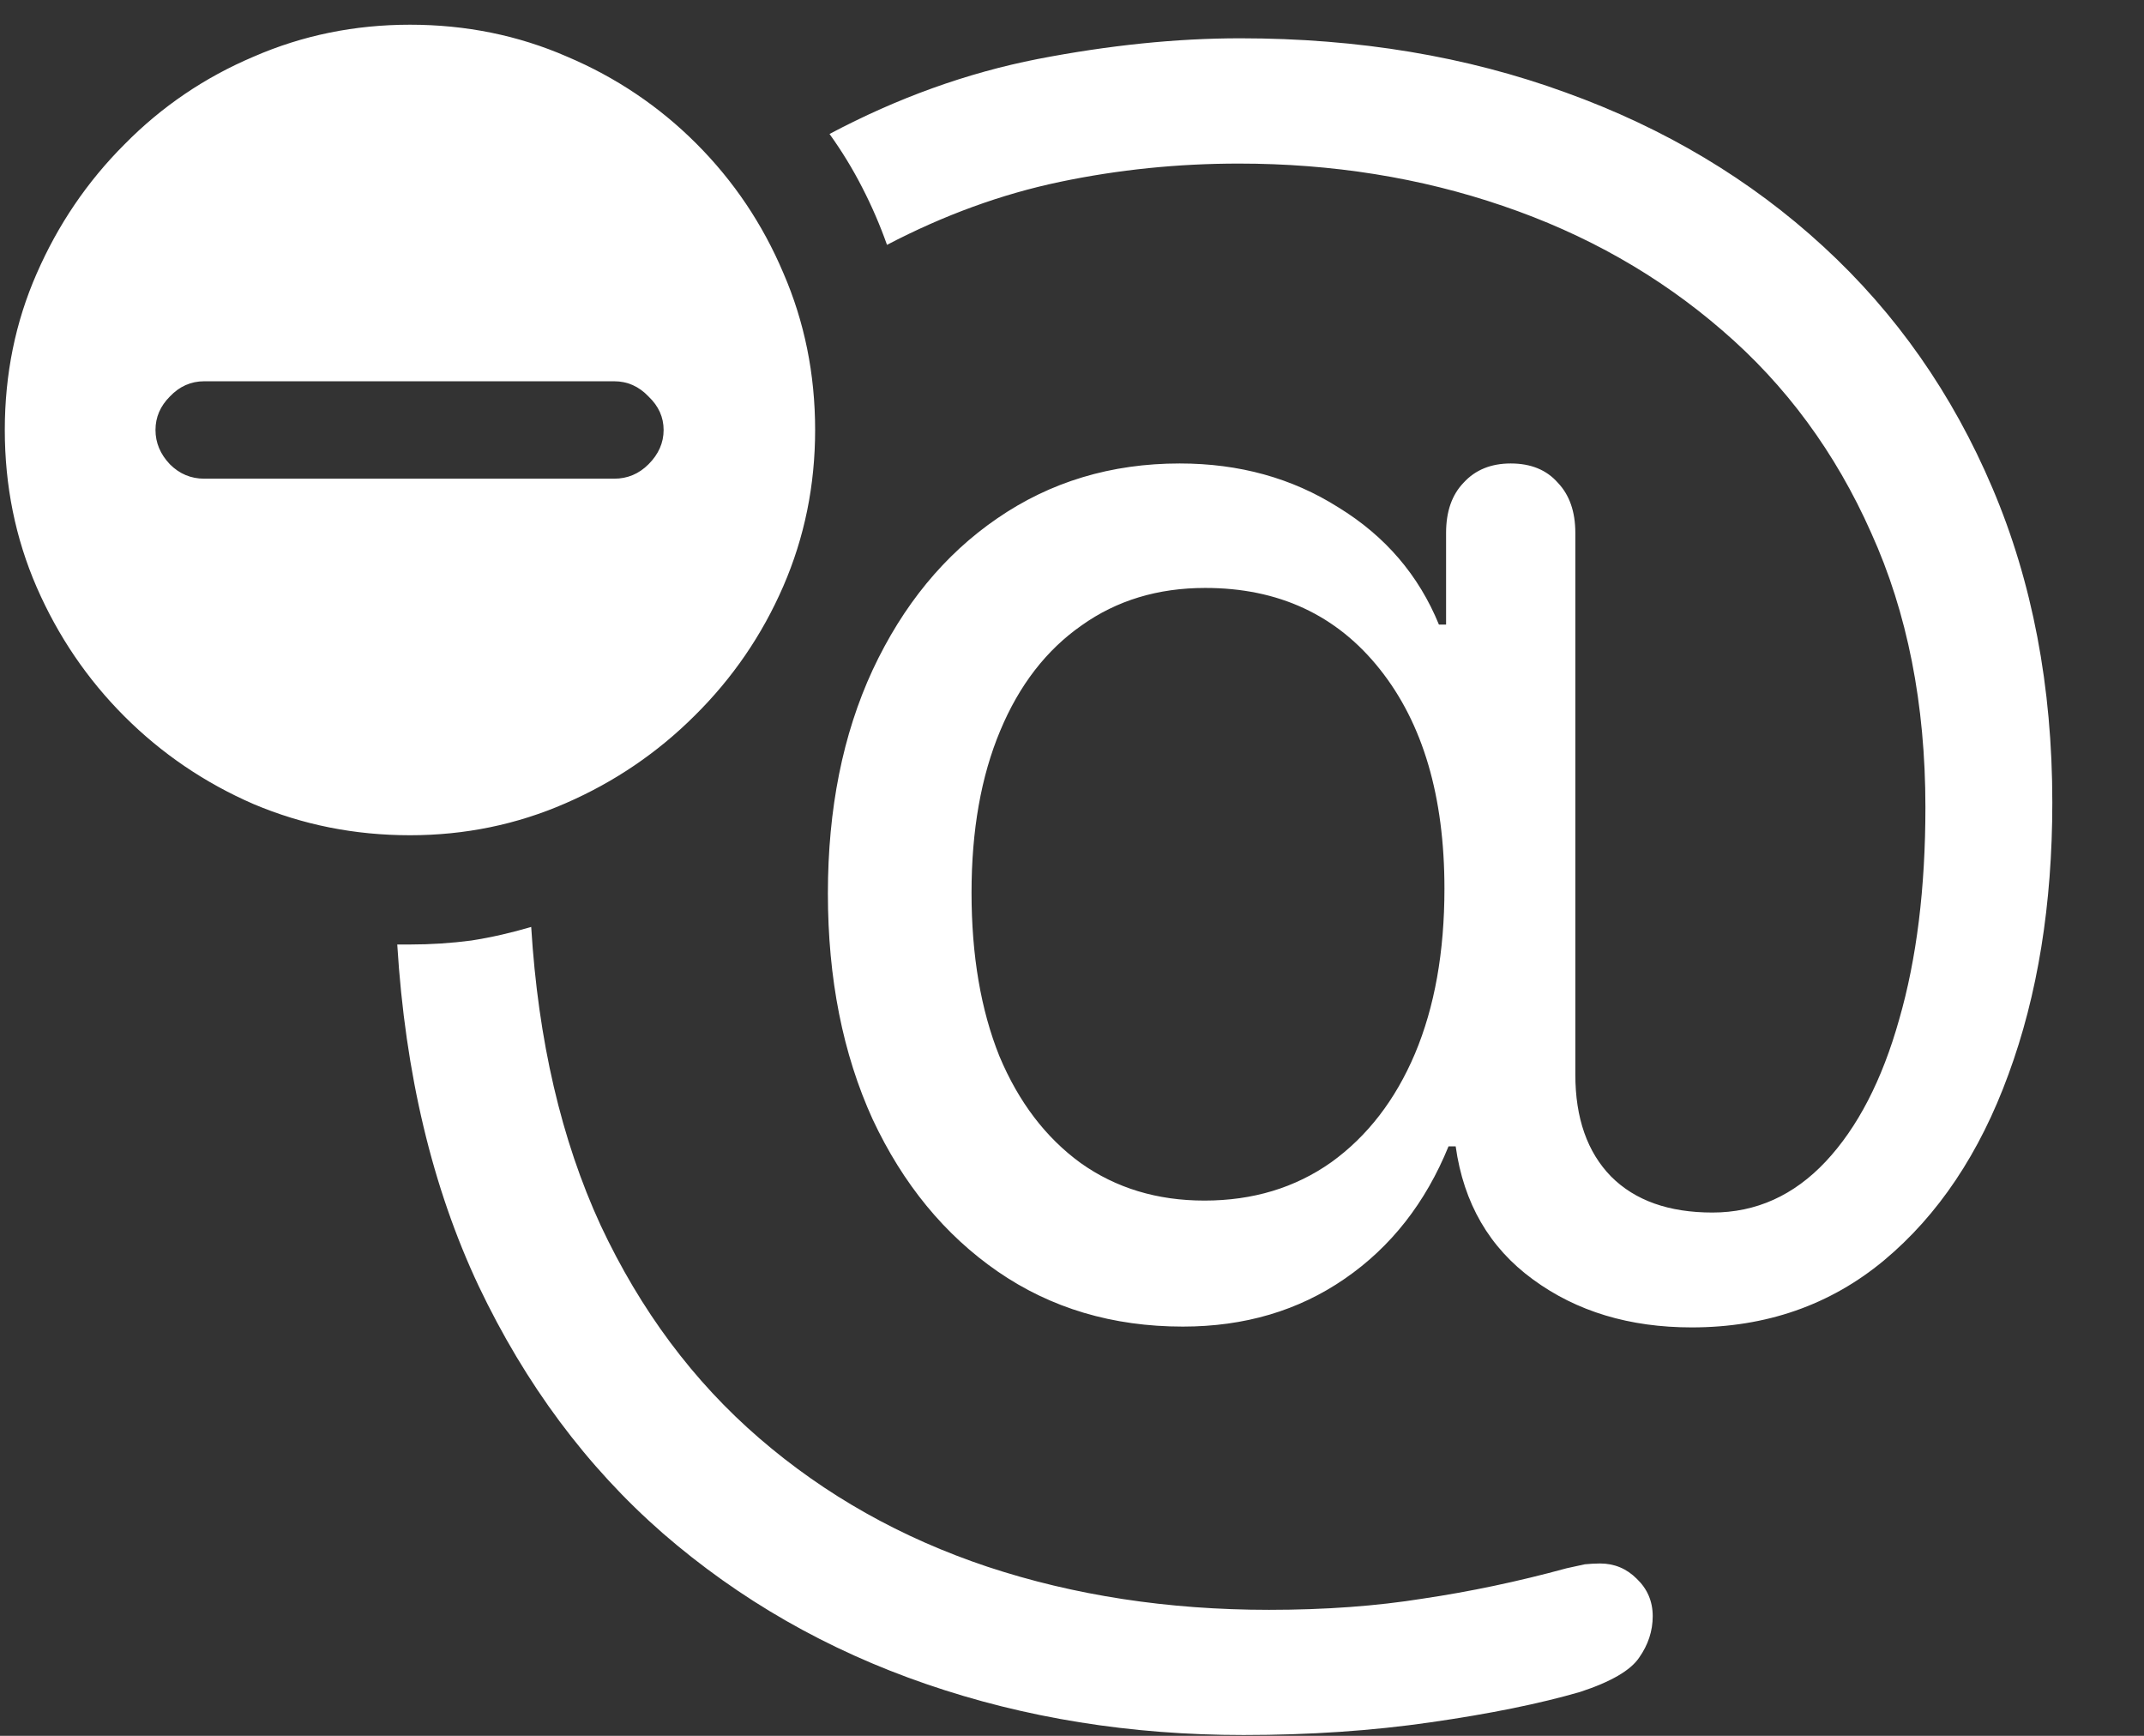 <svg width="21" height="17" viewBox="0 0 21 17" fill="none" xmlns="http://www.w3.org/2000/svg">
<rect x="0" y="0" width="21" height="17" fill="#333333" stroke="none"/>
<path d="M12.18 16.992C12.825 16.992 13.438 16.951 14.016 16.867C14.594 16.784 15.081 16.685 15.477 16.57C15.779 16.471 15.971 16.359 16.055 16.234C16.143 16.109 16.188 15.974 16.188 15.828C16.188 15.682 16.135 15.56 16.031 15.461C15.932 15.362 15.812 15.312 15.672 15.312C15.625 15.312 15.575 15.315 15.523 15.32C15.471 15.331 15.412 15.344 15.344 15.359C14.865 15.49 14.396 15.588 13.938 15.656C13.484 15.729 12.982 15.766 12.43 15.766C11.44 15.766 10.521 15.625 9.672 15.344C8.828 15.062 8.083 14.643 7.438 14.086C6.792 13.529 6.273 12.833 5.883 12C5.497 11.162 5.271 10.188 5.203 9.078C5.01 9.135 4.815 9.18 4.617 9.211C4.419 9.237 4.219 9.25 4.016 9.25C3.99 9.25 3.966 9.25 3.945 9.25C3.93 9.25 3.911 9.25 3.891 9.25C3.969 10.516 4.234 11.63 4.688 12.594C5.146 13.557 5.747 14.365 6.492 15.016C7.242 15.667 8.102 16.159 9.07 16.492C10.039 16.826 11.075 16.992 12.18 16.992ZM12.148 0.375C11.523 0.375 10.862 0.443 10.164 0.578C9.471 0.714 8.792 0.958 8.125 1.312C8.245 1.479 8.352 1.654 8.445 1.836C8.539 2.018 8.62 2.206 8.688 2.398C9.245 2.107 9.81 1.901 10.383 1.781C10.956 1.661 11.539 1.602 12.133 1.602C13.05 1.602 13.912 1.74 14.719 2.016C15.531 2.292 16.247 2.698 16.867 3.234C17.492 3.771 17.979 4.432 18.328 5.219C18.682 6 18.859 6.896 18.859 7.906C18.859 8.698 18.773 9.391 18.602 9.984C18.435 10.578 18.195 11.042 17.883 11.375C17.57 11.708 17.201 11.875 16.773 11.875C16.346 11.875 16.016 11.758 15.781 11.523C15.547 11.284 15.43 10.95 15.43 10.523V5.219C15.43 5.01 15.372 4.846 15.258 4.727C15.148 4.602 14.995 4.539 14.797 4.539C14.604 4.539 14.45 4.602 14.336 4.727C14.221 4.846 14.164 5.01 14.164 5.219V6.117H14.094C13.896 5.633 13.568 5.25 13.109 4.969C12.656 4.682 12.138 4.539 11.555 4.539C10.883 4.539 10.287 4.719 9.766 5.078C9.25 5.432 8.844 5.927 8.547 6.562C8.255 7.193 8.109 7.922 8.109 8.75C8.109 9.583 8.255 10.32 8.547 10.961C8.844 11.596 9.253 12.094 9.773 12.453C10.294 12.812 10.898 12.992 11.586 12.992C12.19 12.992 12.719 12.836 13.172 12.523C13.625 12.211 13.963 11.779 14.188 11.227H14.258C14.336 11.784 14.588 12.219 15.016 12.531C15.443 12.844 15.961 13 16.57 13C17.299 13 17.927 12.781 18.453 12.344C18.984 11.901 19.391 11.294 19.672 10.523C19.958 9.747 20.102 8.859 20.102 7.859C20.102 6.724 19.906 5.698 19.516 4.781C19.125 3.859 18.573 3.07 17.859 2.414C17.146 1.758 16.305 1.255 15.336 0.906C14.367 0.552 13.305 0.375 12.148 0.375ZM11.797 11.758C11.333 11.758 10.93 11.635 10.586 11.391C10.242 11.141 9.977 10.792 9.789 10.344C9.607 9.891 9.516 9.357 9.516 8.742C9.516 8.133 9.609 7.604 9.797 7.156C9.984 6.708 10.25 6.365 10.594 6.125C10.938 5.88 11.341 5.758 11.805 5.758C12.523 5.758 13.094 6.023 13.516 6.555C13.938 7.086 14.148 7.802 14.148 8.703C14.148 9.323 14.052 9.862 13.859 10.32C13.667 10.773 13.393 11.128 13.039 11.383C12.685 11.633 12.271 11.758 11.797 11.758ZM4.016 8.18C4.552 8.18 5.06 8.076 5.539 7.867C6.018 7.659 6.44 7.372 6.805 7.008C7.174 6.643 7.464 6.221 7.672 5.742C7.88 5.263 7.984 4.753 7.984 4.211C7.984 3.664 7.88 3.151 7.672 2.672C7.469 2.193 7.185 1.771 6.82 1.406C6.456 1.042 6.034 0.758 5.555 0.555C5.076 0.346 4.562 0.242 4.016 0.242C3.474 0.242 2.964 0.346 2.484 0.555C2.005 0.758 1.583 1.044 1.219 1.414C0.854 1.779 0.568 2.201 0.359 2.68C0.151 3.154 0.047 3.664 0.047 4.211C0.047 4.758 0.151 5.271 0.359 5.75C0.568 6.229 0.854 6.651 1.219 7.016C1.583 7.38 2.005 7.667 2.484 7.875C2.964 8.078 3.474 8.18 4.016 8.18ZM2 4.688C1.87 4.688 1.758 4.641 1.664 4.547C1.57 4.448 1.523 4.336 1.523 4.211C1.523 4.086 1.57 3.977 1.664 3.883C1.758 3.784 1.87 3.734 2 3.734H6.016C6.146 3.734 6.258 3.784 6.352 3.883C6.451 3.977 6.5 4.086 6.5 4.211C6.5 4.336 6.451 4.448 6.352 4.547C6.258 4.641 6.146 4.688 6.016 4.688H2Z" fill="white"/>
</svg>
